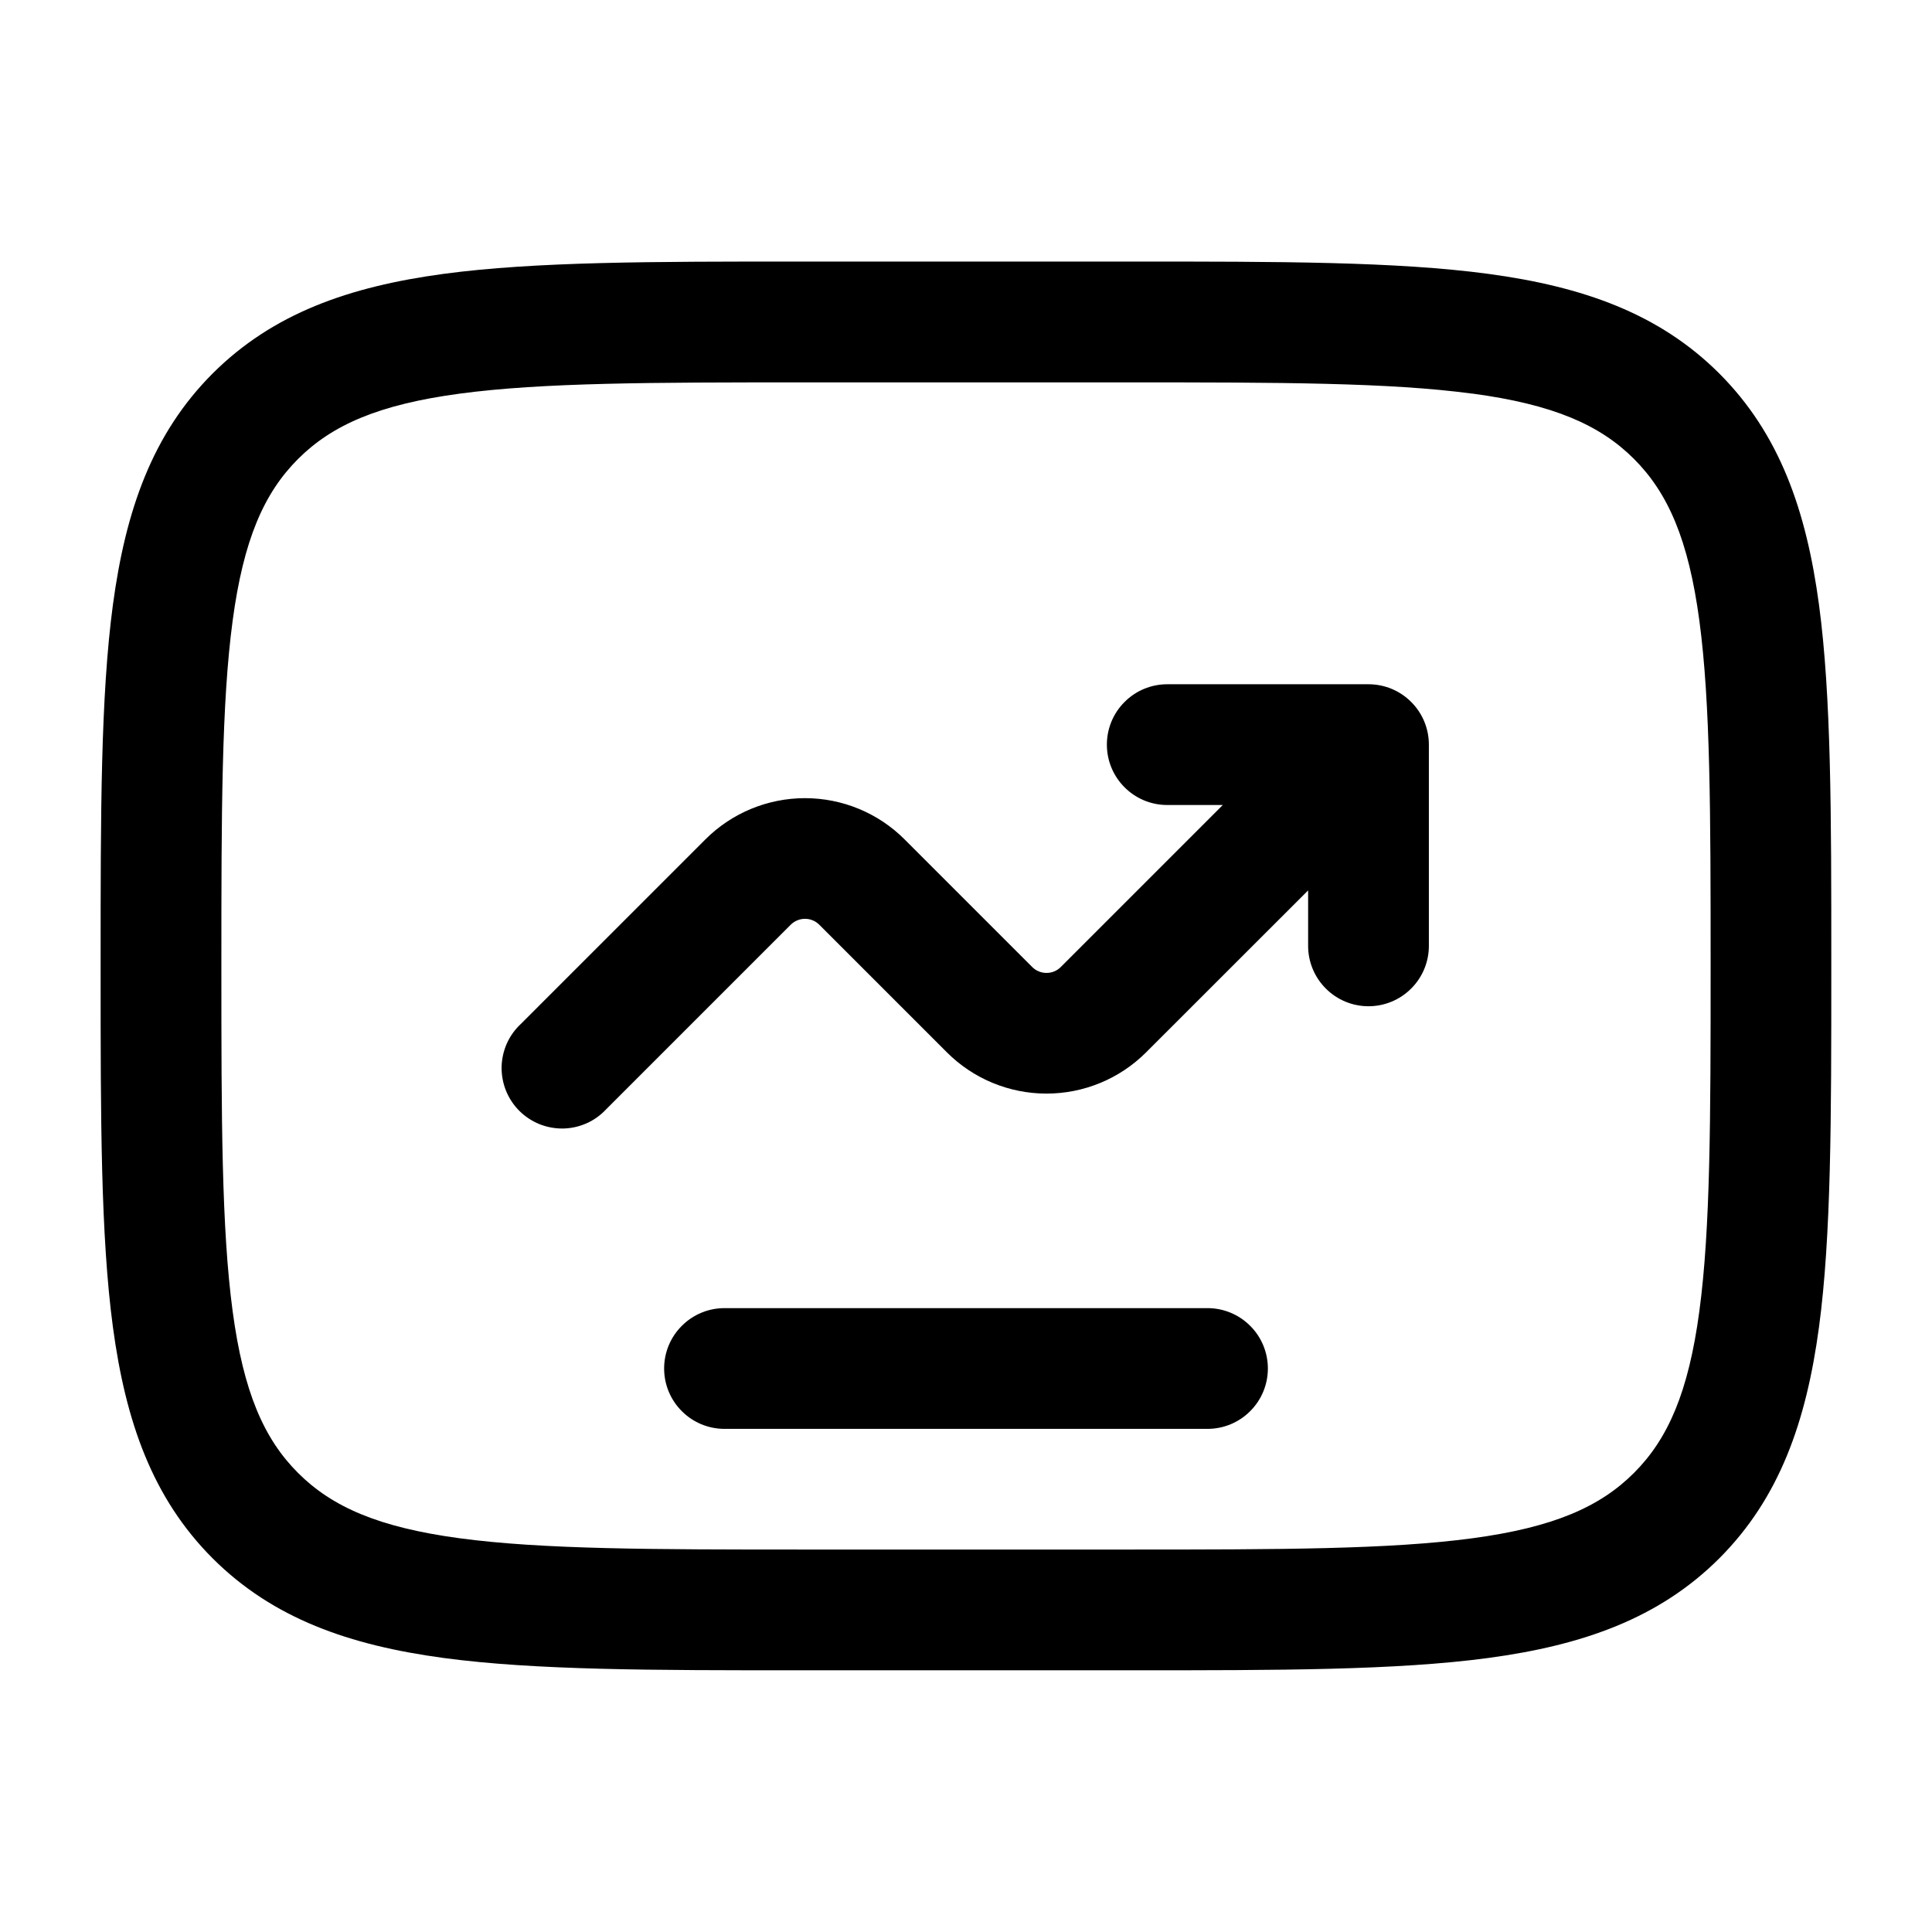 <svg width="24" height="24" viewBox="0 0 24 24" fill="none" xmlns="http://www.w3.org/2000/svg">
<g clip-path="url(#clip0_221_17674)">
<path fill-rule="evenodd" clip-rule="evenodd" d="M18.29 4.89C17.262 4.752 15.907 4.75 14 4.75H10C8.093 4.75 6.739 4.752 5.71 4.89C4.705 5.025 4.125 5.279 3.702 5.702C3.279 6.125 3.025 6.705 2.89 7.71C2.752 8.738 2.75 10.092 2.75 11.999C2.75 13.906 2.752 15.261 2.89 16.289C3.025 17.294 3.279 17.874 3.702 18.297C4.125 18.72 4.705 18.974 5.711 19.109C6.739 19.247 8.093 19.249 10 19.249H14C15.907 19.249 17.262 19.247 18.29 19.109C19.295 18.974 19.875 18.72 20.298 18.297C20.721 17.874 20.975 17.294 21.11 16.288C21.248 15.26 21.25 13.906 21.25 11.999C21.25 10.092 21.248 8.738 21.11 7.709C20.975 6.704 20.721 6.124 20.298 5.701C19.875 5.278 19.295 5.024 18.289 4.889M18.488 3.402C19.66 3.56 20.609 3.892 21.358 4.64C22.106 5.389 22.438 6.338 22.596 7.51C22.749 8.65 22.749 10.105 22.749 11.943V12.055C22.749 13.893 22.749 15.349 22.596 16.488C22.438 17.66 22.106 18.609 21.358 19.358C20.609 20.106 19.66 20.438 18.488 20.596C17.348 20.749 15.893 20.749 14.055 20.749H9.944C8.106 20.749 6.65 20.749 5.511 20.596C4.339 20.438 3.39 20.106 2.641 19.358C1.893 18.609 1.561 17.66 1.403 16.488C1.25 15.348 1.25 13.893 1.25 12.055V11.943C1.25 10.105 1.25 8.649 1.403 7.51C1.561 6.338 1.893 5.389 2.641 4.64C3.39 3.892 4.339 3.56 5.511 3.402C6.651 3.249 8.106 3.249 9.944 3.249H14.056C15.894 3.249 17.349 3.249 18.488 3.402ZM8.25 17C8.25 16.801 8.329 16.61 8.47 16.47C8.61 16.329 8.801 16.25 9 16.25H15C15.199 16.25 15.39 16.329 15.53 16.47C15.671 16.61 15.75 16.801 15.75 17C15.75 17.199 15.671 17.39 15.53 17.53C15.39 17.671 15.199 17.75 15 17.75H9C8.801 17.75 8.61 17.671 8.47 17.53C8.329 17.39 8.25 17.199 8.25 17Z" fill="black"/>
<path d="M13.75 9.25C13.75 9.664 14.086 10 14.5 10H15.19L13.177 12.013C13.154 12.036 13.126 12.055 13.096 12.067C13.066 12.08 13.033 12.086 13 12.086C12.967 12.086 12.935 12.08 12.904 12.067C12.874 12.055 12.846 12.036 12.823 12.013L11.237 10.427C10.909 10.099 10.464 9.915 10 9.915C9.536 9.915 9.091 10.099 8.763 10.427L6.47 12.72C6.396 12.789 6.337 12.871 6.296 12.963C6.255 13.056 6.233 13.155 6.231 13.255C6.23 13.356 6.248 13.456 6.286 13.55C6.324 13.643 6.38 13.728 6.451 13.799C6.522 13.87 6.607 13.926 6.7 13.964C6.794 14.002 6.894 14.02 6.995 14.019C7.095 14.017 7.195 13.995 7.287 13.954C7.379 13.913 7.461 13.854 7.53 13.78L9.823 11.487C9.846 11.464 9.874 11.445 9.904 11.433C9.935 11.42 9.967 11.414 10 11.414C10.033 11.414 10.066 11.42 10.096 11.433C10.126 11.445 10.154 11.464 10.177 11.487L11.763 13.073C12.091 13.401 12.536 13.585 13 13.585C13.464 13.585 13.909 13.401 14.237 13.073L16.25 11.061V11.75C16.25 11.949 16.329 12.14 16.47 12.28C16.61 12.421 16.801 12.5 17 12.5C17.199 12.5 17.39 12.421 17.53 12.28C17.671 12.14 17.75 11.949 17.75 11.75V9.25C17.75 9.051 17.671 8.86 17.53 8.72C17.39 8.579 17.199 8.5 17 8.5H14.5C14.301 8.5 14.11 8.579 13.97 8.72C13.829 8.86 13.75 9.051 13.75 9.25Z" fill="black"/>
</g>
<defs>
<clipPath id="clip0_221_17674">
<rect width="24" height="24" fill="white"/>
</clipPath>
</defs>
</svg>
